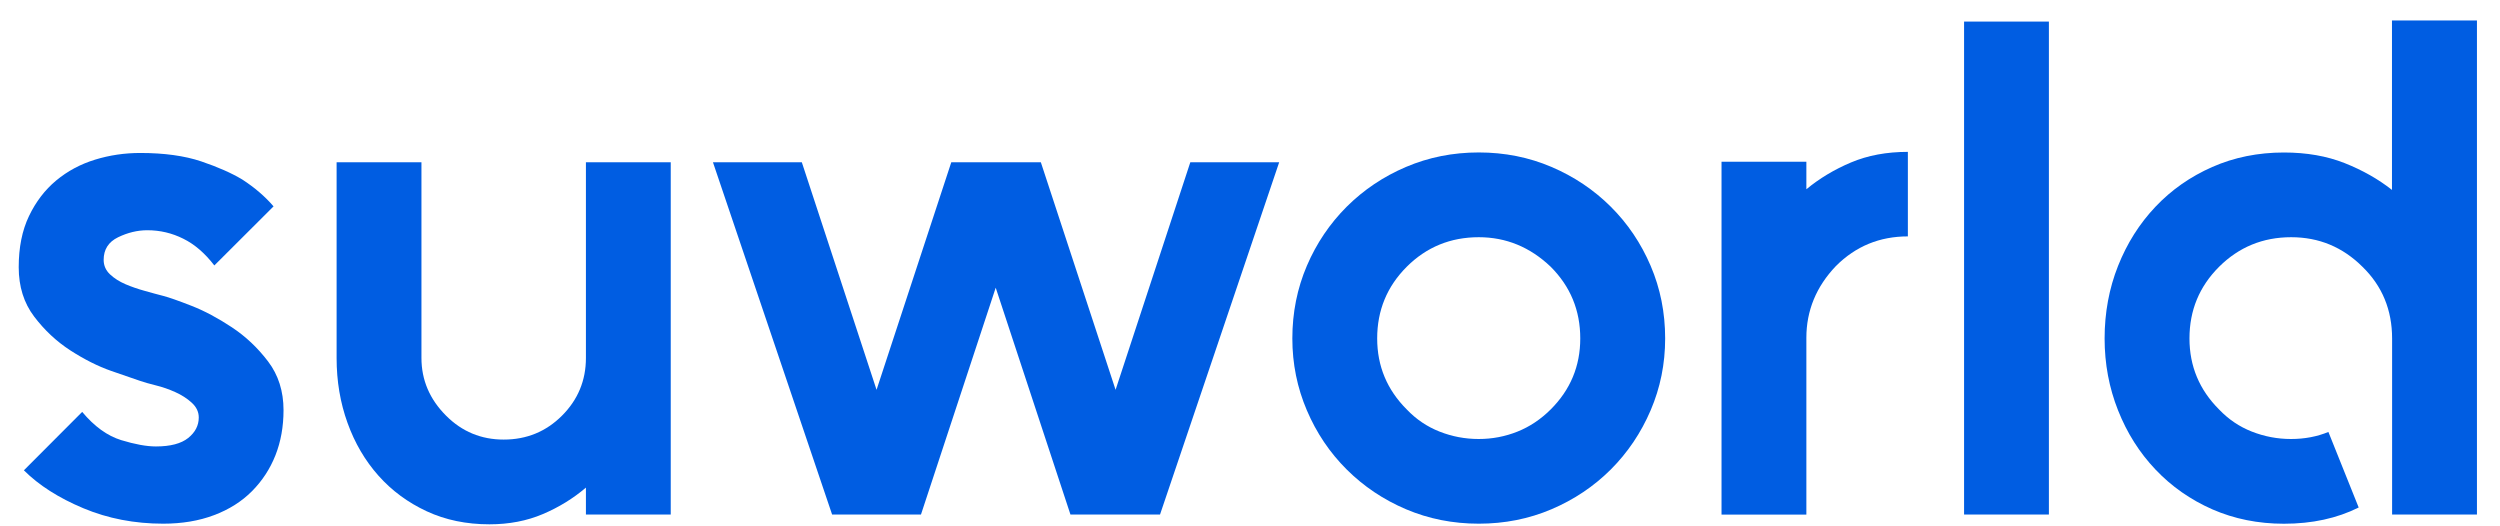 <svg width="95" height="20" viewBox="0 0 95 20" fill="none" xmlns="http://www.w3.org/2000/svg">
<path d="M6.202 11.244C6.417 11.299 6.772 11.424 7.272 11.619C7.772 11.814 8.283 12.088 8.809 12.436C9.336 12.784 9.794 13.218 10.187 13.735C10.579 14.252 10.774 14.87 10.774 15.584C10.774 16.211 10.671 16.783 10.467 17.3C10.263 17.817 9.963 18.275 9.573 18.667C9.18 19.061 8.7 19.364 8.127 19.578C7.557 19.793 6.915 19.9 6.202 19.9C5.114 19.9 4.103 19.705 3.167 19.313C2.231 18.921 1.478 18.441 0.908 17.872L3.123 15.652C3.586 16.207 4.079 16.561 4.603 16.724C5.128 16.884 5.568 16.965 5.924 16.965C6.476 16.965 6.884 16.857 7.152 16.643C7.419 16.428 7.553 16.169 7.553 15.865C7.553 15.65 7.463 15.464 7.285 15.302C7.108 15.14 6.897 15.006 6.658 14.899C6.417 14.791 6.174 14.706 5.924 14.645C5.674 14.583 5.47 14.524 5.31 14.469C5.095 14.397 4.735 14.272 4.226 14.095C3.717 13.917 3.202 13.656 2.676 13.317C2.15 12.977 1.691 12.548 1.299 12.031C0.906 11.514 0.711 10.887 0.711 10.155C0.711 9.404 0.84 8.758 1.101 8.212C1.362 7.666 1.707 7.215 2.136 6.858C2.566 6.501 3.057 6.238 3.612 6.067C4.167 5.896 4.739 5.813 5.329 5.813C6.239 5.813 7.013 5.92 7.647 6.133C8.281 6.348 8.803 6.578 9.215 6.827C9.68 7.13 10.073 7.467 10.395 7.842L8.145 10.087C7.788 9.623 7.395 9.283 6.965 9.071C6.535 8.856 6.081 8.749 5.599 8.749C5.224 8.749 4.853 8.839 4.487 9.016C4.121 9.194 3.939 9.481 3.939 9.875C3.939 10.09 4.02 10.274 4.18 10.425C4.34 10.576 4.538 10.701 4.768 10.8C4.998 10.898 5.244 10.983 5.503 11.054C5.761 11.124 5.987 11.192 6.202 11.244Z" fill="#005DE2"/>
<path d="M25.488 6.166V19.552H22.265V18.529C21.782 18.941 21.238 19.276 20.631 19.534C20.023 19.793 19.346 19.924 18.598 19.924C17.723 19.924 16.929 19.76 16.216 19.429C15.504 19.098 14.892 18.649 14.383 18.077C13.874 17.506 13.482 16.837 13.206 16.07C12.929 15.304 12.791 14.482 12.791 13.608V6.166H16.015V13.601C16.015 14.441 16.326 15.17 16.949 15.794C17.554 16.401 18.284 16.704 19.14 16.704C20.012 16.704 20.751 16.401 21.357 15.794C21.962 15.188 22.265 14.458 22.265 13.601V6.166H25.488Z" fill="#005DE2"/>
<path d="M48.609 6.166L44.081 19.552H40.677L37.837 10.933L34.997 19.552H31.62L27.092 6.166H30.469L33.309 14.813L36.149 6.166H39.552L42.392 14.813L45.232 6.166H48.609Z" fill="#005DE2"/>
<path d="M56.193 5.793C57.177 5.793 58.098 5.977 58.956 6.343C59.813 6.709 60.565 7.213 61.21 7.855C61.855 8.497 62.359 9.246 62.725 10.102C63.092 10.959 63.276 11.879 63.276 12.861C63.276 13.825 63.092 14.734 62.725 15.591C62.359 16.447 61.853 17.197 61.21 17.841C60.565 18.483 59.815 18.986 58.956 19.352C58.096 19.718 57.175 19.9 56.193 19.9C55.208 19.9 54.287 19.716 53.429 19.352C52.57 18.986 51.82 18.483 51.175 17.841C50.53 17.199 50.026 16.45 49.66 15.591C49.294 14.734 49.109 13.825 49.109 12.861C49.109 11.879 49.294 10.959 49.66 10.102C50.026 9.246 50.533 8.497 51.175 7.855C51.82 7.213 52.57 6.709 53.429 6.343C54.289 5.977 55.208 5.793 56.193 5.793ZM56.193 9.014C55.12 9.014 54.208 9.388 53.458 10.135C52.708 10.885 52.333 11.792 52.333 12.861C52.333 13.912 52.708 14.811 53.458 15.56C53.815 15.935 54.232 16.215 54.704 16.401C55.175 16.587 55.673 16.682 56.19 16.682C56.708 16.682 57.199 16.587 57.664 16.401C58.129 16.215 58.548 15.935 58.925 15.56C59.675 14.813 60.05 13.912 60.05 12.861C60.05 11.792 59.675 10.885 58.925 10.135C58.14 9.388 57.23 9.014 56.193 9.014Z" fill="#005DE2"/>
<path d="M70.341 6.172C70.975 5.905 71.694 5.771 72.499 5.771V8.983C71.427 8.983 70.517 9.357 69.767 10.107C69.017 10.891 68.642 11.803 68.642 12.837V19.554H65.418V12.837V6.146H68.642V7.191C69.142 6.779 69.707 6.439 70.341 6.172Z" fill="#005DE2"/>
<path d="M74.635 19.552V0.82H77.858V19.552H74.635Z" fill="#005DE2"/>
<path d="M94.124 0.776V19.552H90.9V12.865C90.9 11.778 90.525 10.869 89.773 10.137C89.02 9.388 88.119 9.014 87.064 9.014C85.992 9.014 85.08 9.388 84.328 10.135C83.575 10.885 83.2 11.792 83.2 12.861C83.2 13.912 83.575 14.811 84.325 15.56C84.683 15.935 85.097 16.215 85.571 16.401C86.045 16.587 86.54 16.682 87.058 16.682C87.575 16.682 88.049 16.592 88.479 16.414L89.63 19.285C88.808 19.696 87.86 19.902 86.79 19.902C85.808 19.902 84.9 19.718 84.069 19.355C83.238 18.989 82.518 18.485 81.909 17.843C81.299 17.201 80.826 16.452 80.486 15.593C80.146 14.736 79.975 13.827 79.975 12.863C79.975 11.882 80.146 10.961 80.486 10.105C80.826 9.248 81.299 8.499 81.907 7.857C82.514 7.215 83.236 6.711 84.067 6.345C84.898 5.979 85.806 5.795 86.79 5.795C87.648 5.795 88.417 5.929 89.097 6.198C89.777 6.468 90.376 6.807 90.895 7.217V0.778H94.124V0.776Z" fill="#005DE2"/>
</svg>
